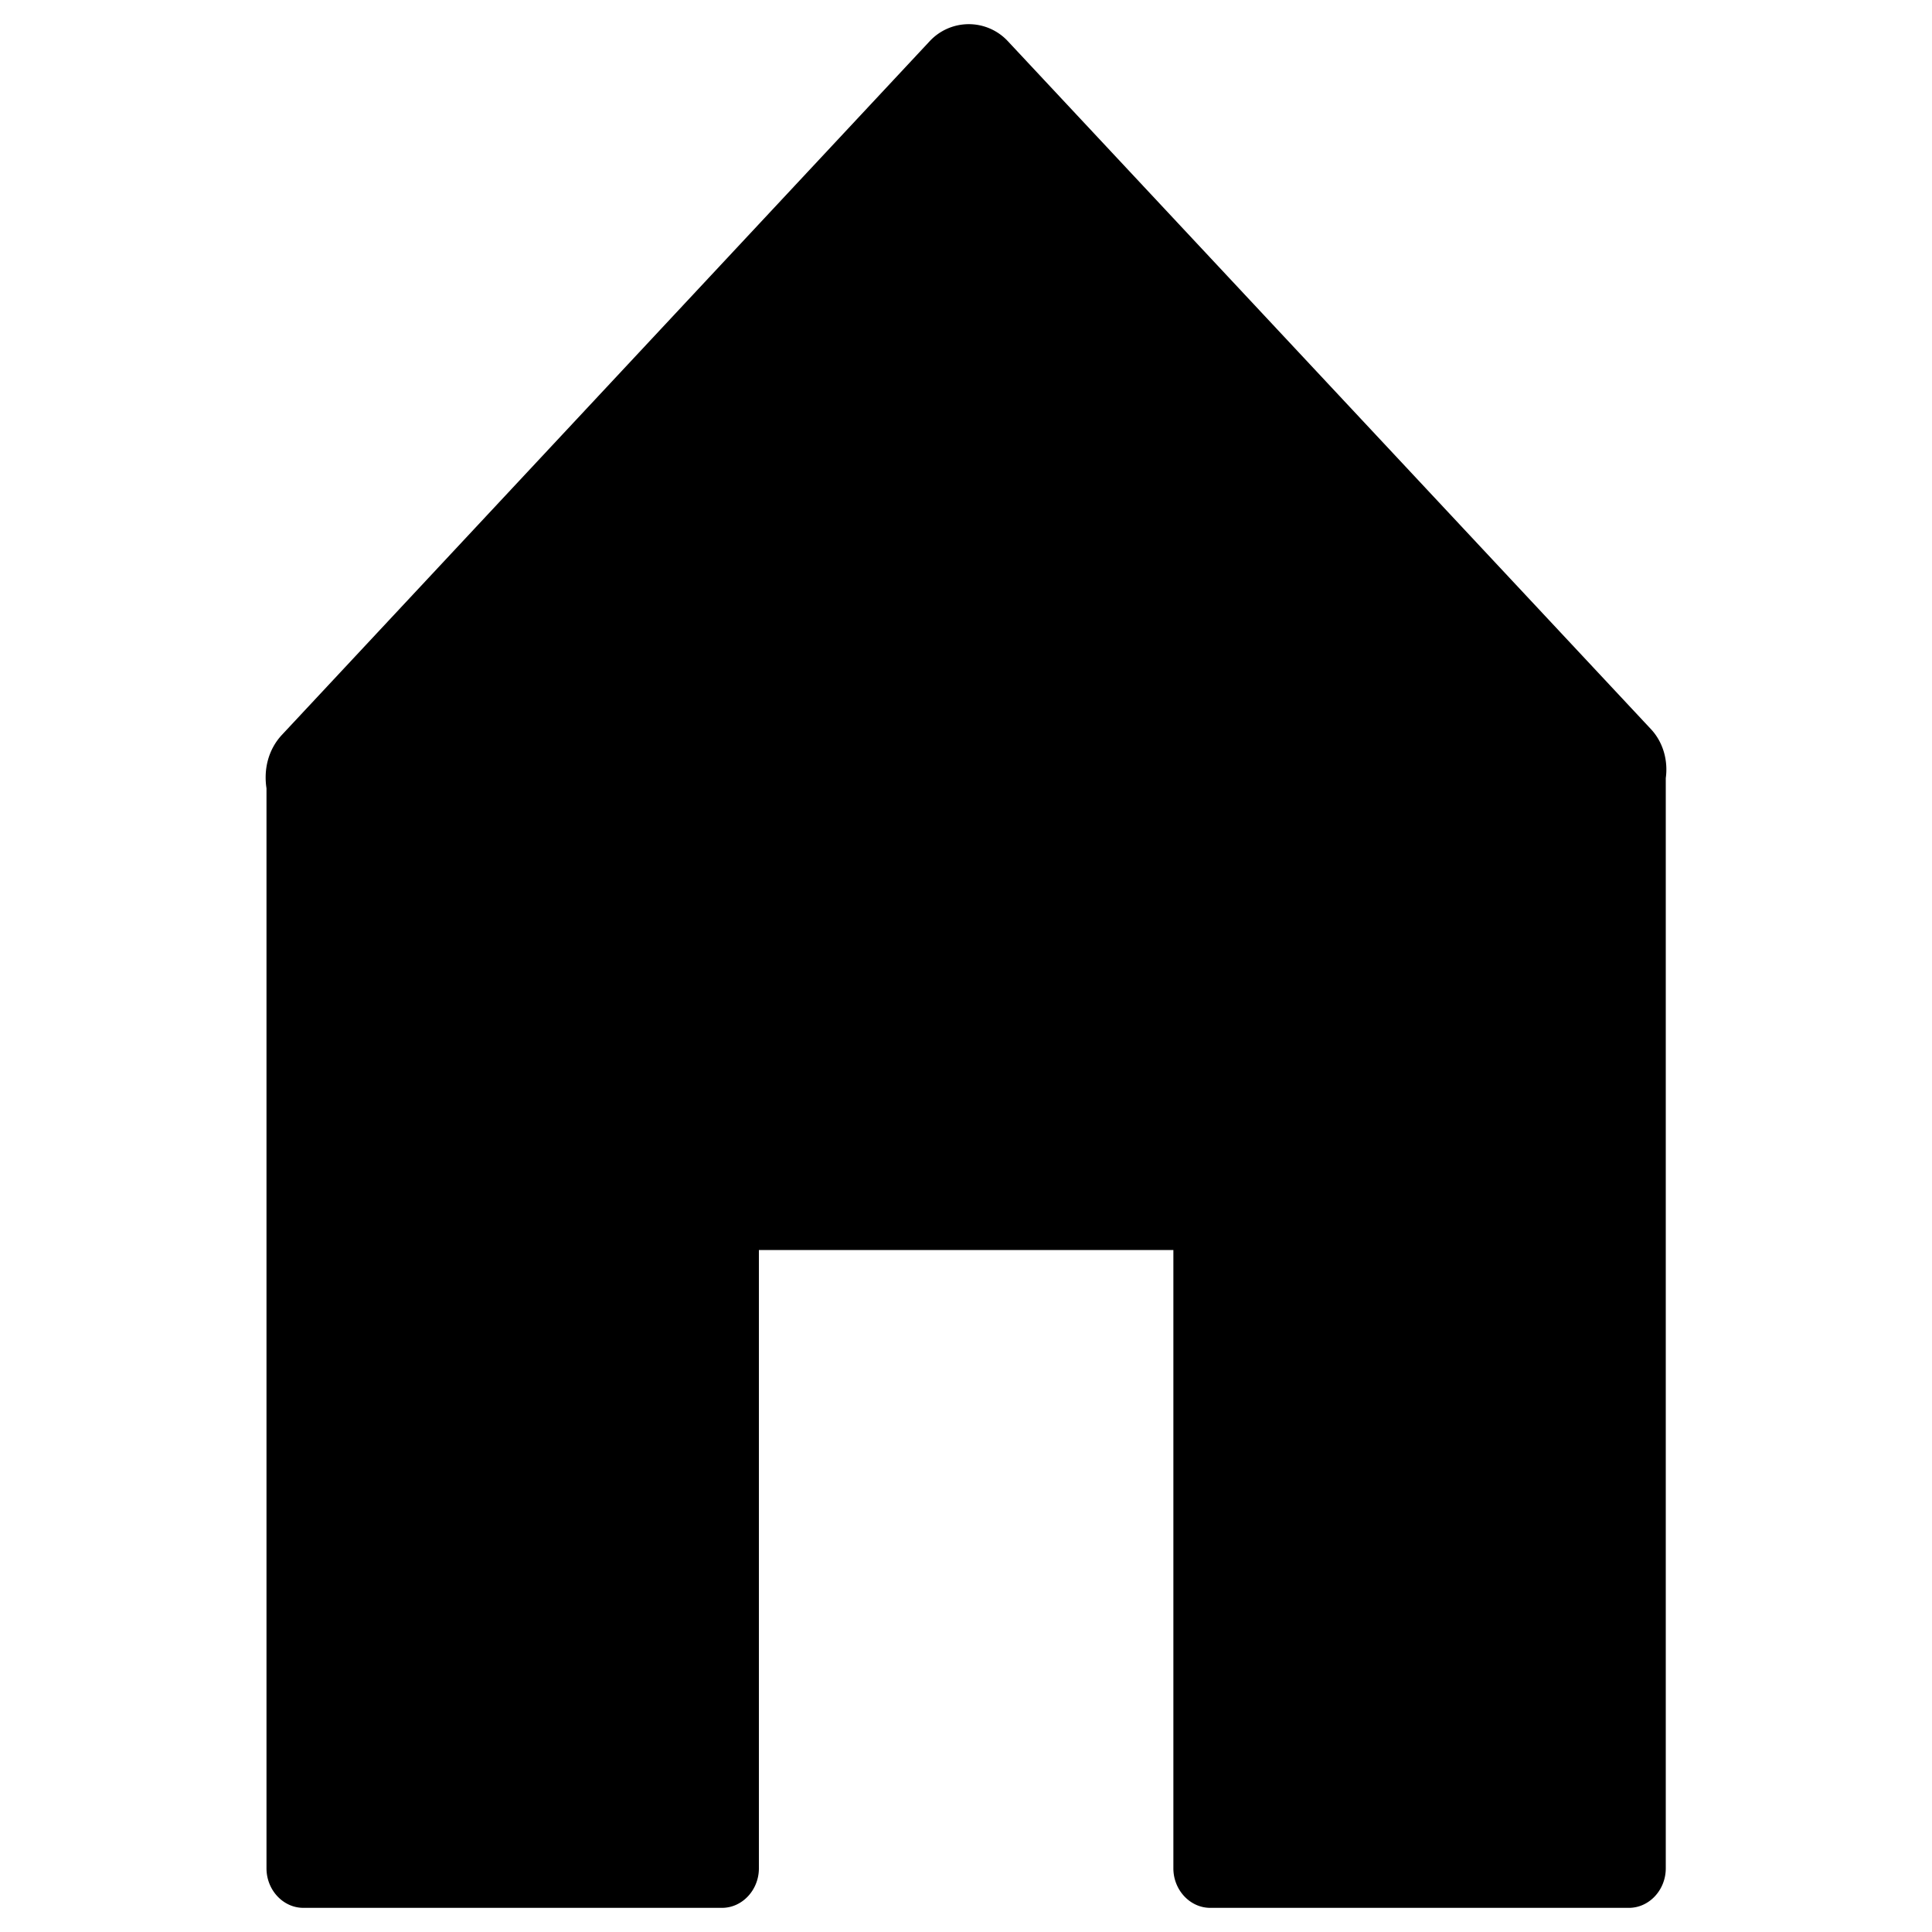 <svg width="80" height="80" fill="none" xmlns="http://www.w3.org/2000/svg"><path d="M68.36 30.19L41.74 1.713a2.21 2.21 0 00-3.25 0L11.675 30.428c-.566.607-.763 1.424-.64 2.215v44.722c0 .897.69 1.635 1.527 1.635h17.335c.837 0 1.527-.738 1.527-1.635V51.761h17.163v25.604c0 .897.69 1.635 1.526 1.635H67.45c.837 0 1.526-.738 1.526-1.635V32.221c.099-.712-.098-1.477-.615-2.03z" fill="#000"/></svg>